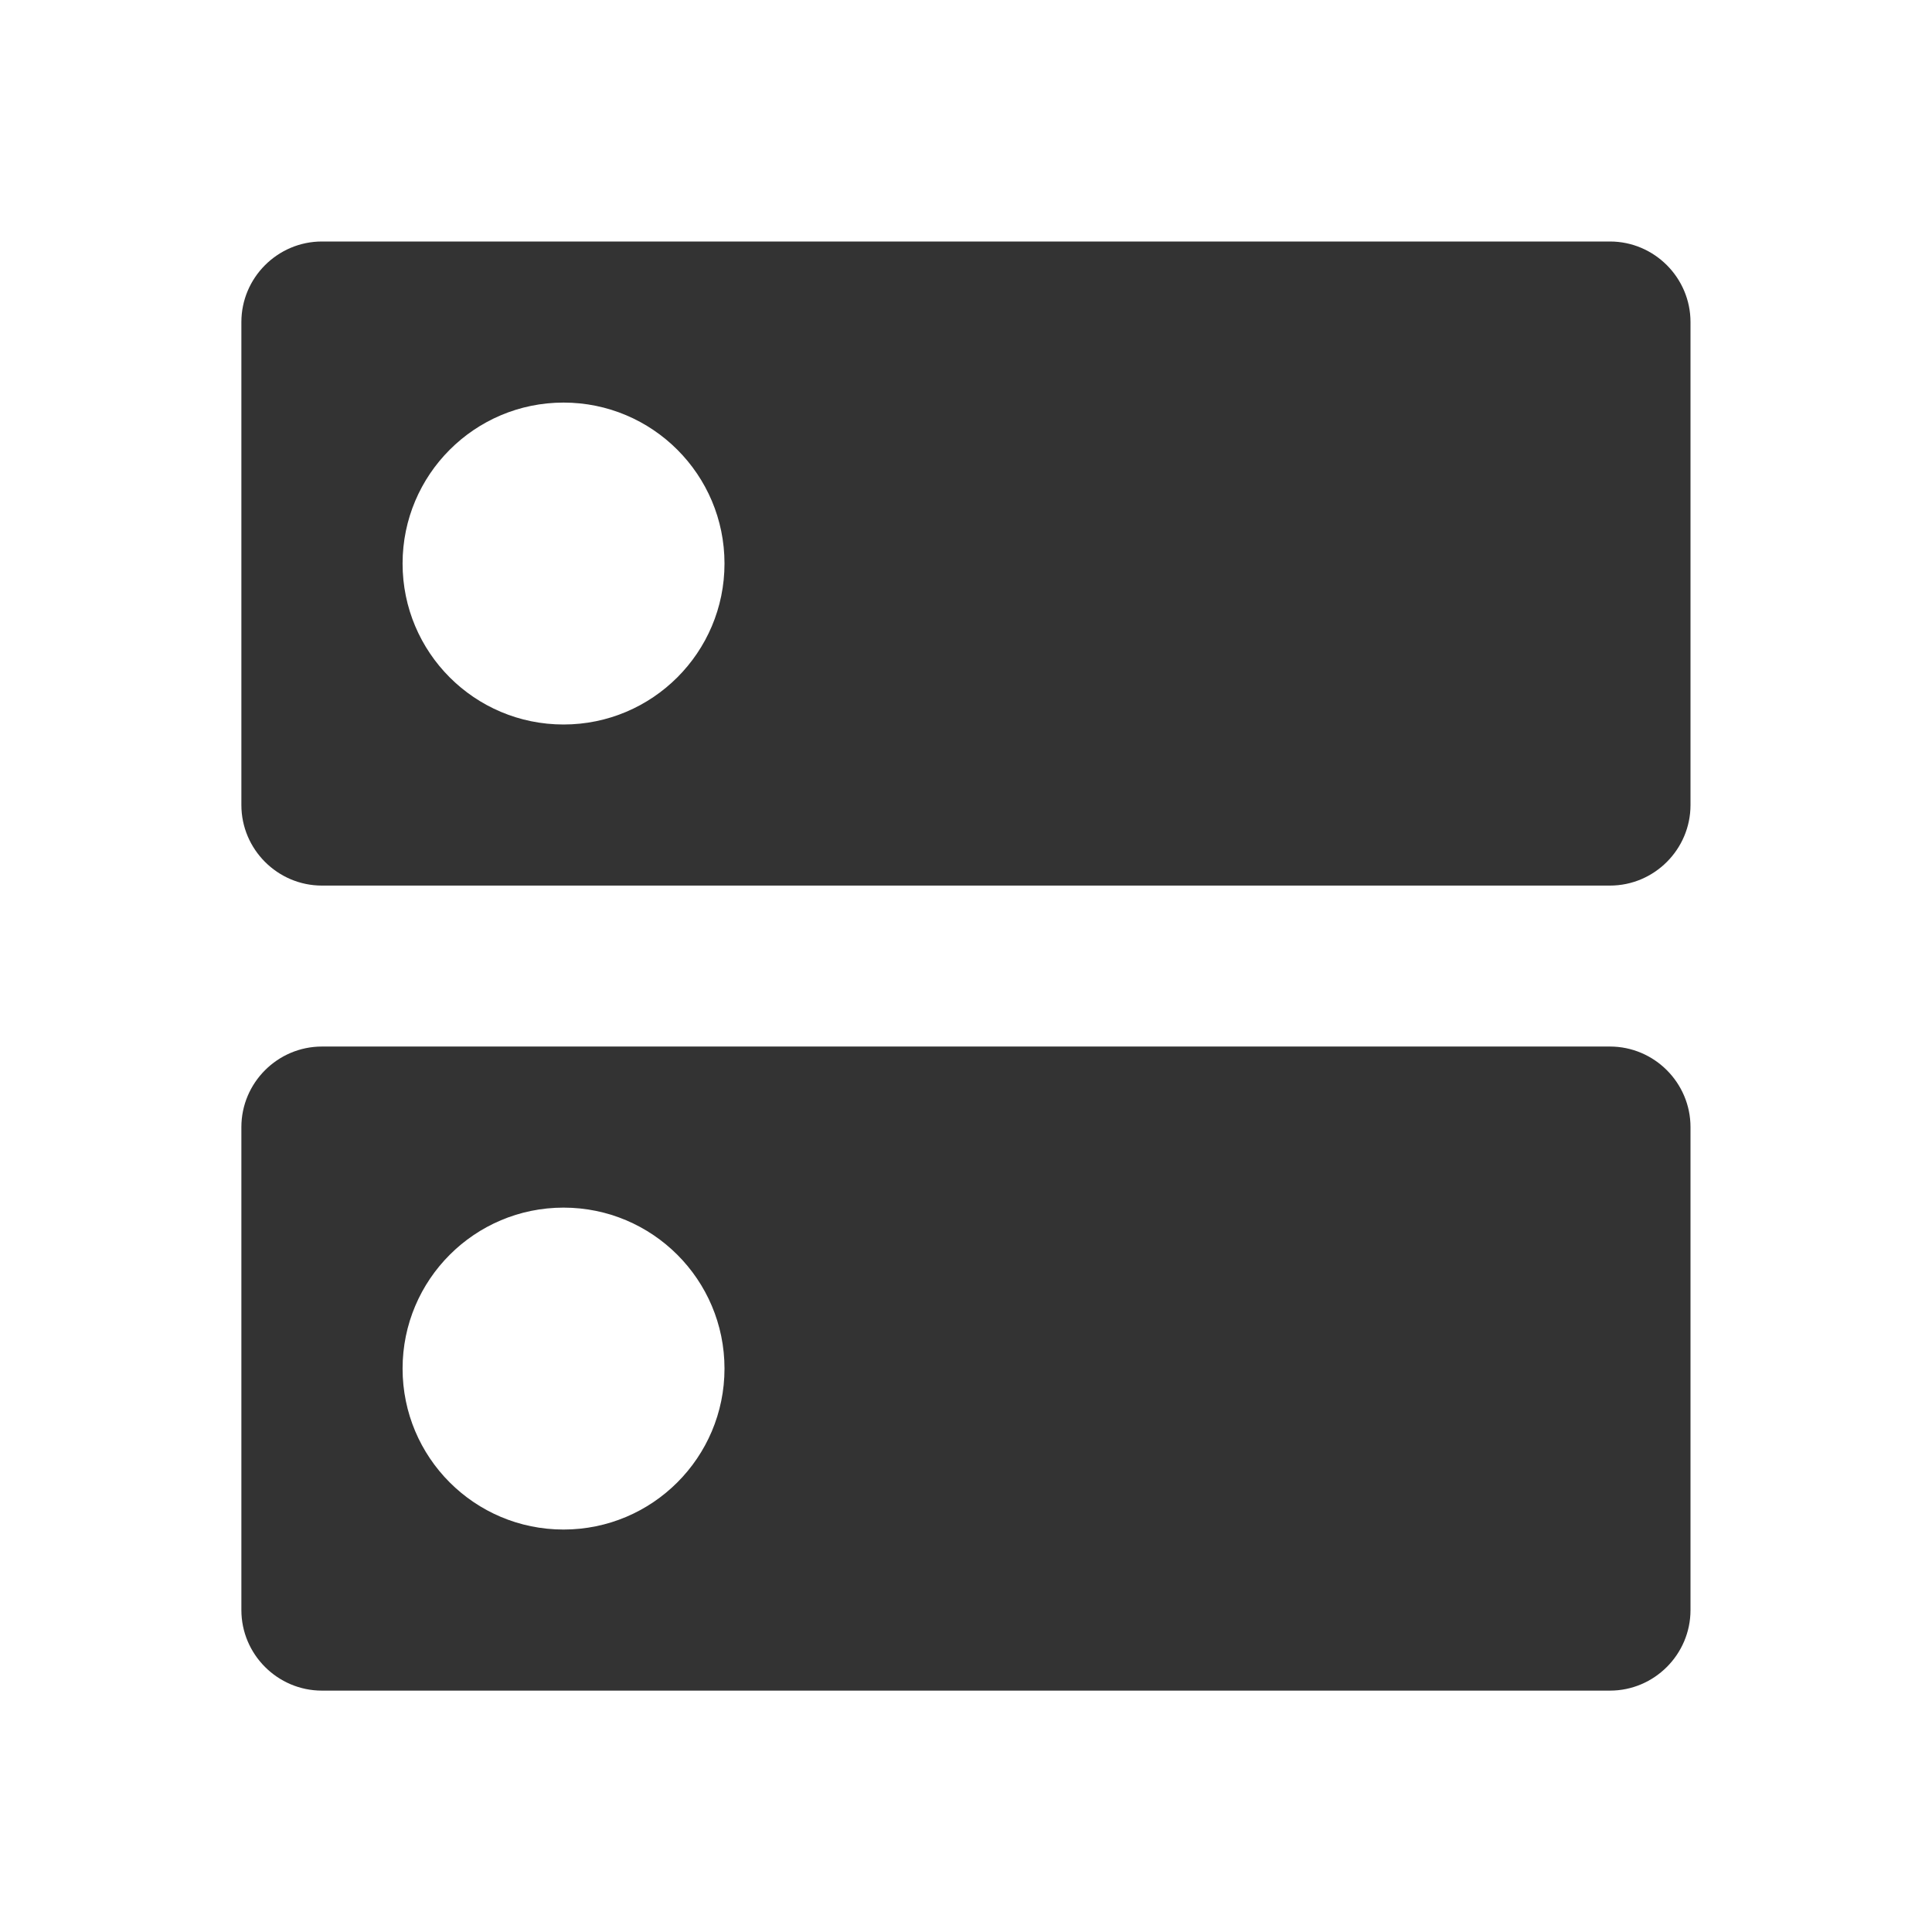 <?xml version="1.0" encoding="utf-8"?>
<!-- Generated by IcoMoon.io -->
<!DOCTYPE svg PUBLIC "-//W3C//DTD SVG 1.1//EN" "http://www.w3.org/Graphics/SVG/1.1/DTD/svg11.dtd">
<svg version="1.1" xmlns="http://www.w3.org/2000/svg" xmlns:xlink="http://www.w3.org/1999/xlink" width="16" height="16" viewBox="0 0 16 16">
<path fill="#333333" d="M13.333 8.667h-10.667c-0.367 0-0.667 0.3-0.667 0.667v4c0 0.367 0.3 0.667 0.667 0.667h10.667c0.367 0 0.667-0.3 0.667-0.667v-4c0-0.367-0.3-0.667-0.667-0.667zM4.667 12.667c-0.737 0-1.333-0.597-1.333-1.333s0.597-1.333 1.333-1.333 1.333 0.597 1.333 1.333-0.597 1.333-1.333 1.333zM13.333 2h-10.667c-0.367 0-0.667 0.3-0.667 0.667v4c0 0.367 0.3 0.667 0.667 0.667h10.667c0.367 0 0.667-0.3 0.667-0.667v-4c0-0.367-0.3-0.667-0.667-0.667zM4.667 6c-0.737 0-1.333-0.597-1.333-1.333s0.597-1.333 1.333-1.333 1.333 0.597 1.333 1.333-0.597 1.333-1.333 1.333z"></path>
</svg>
